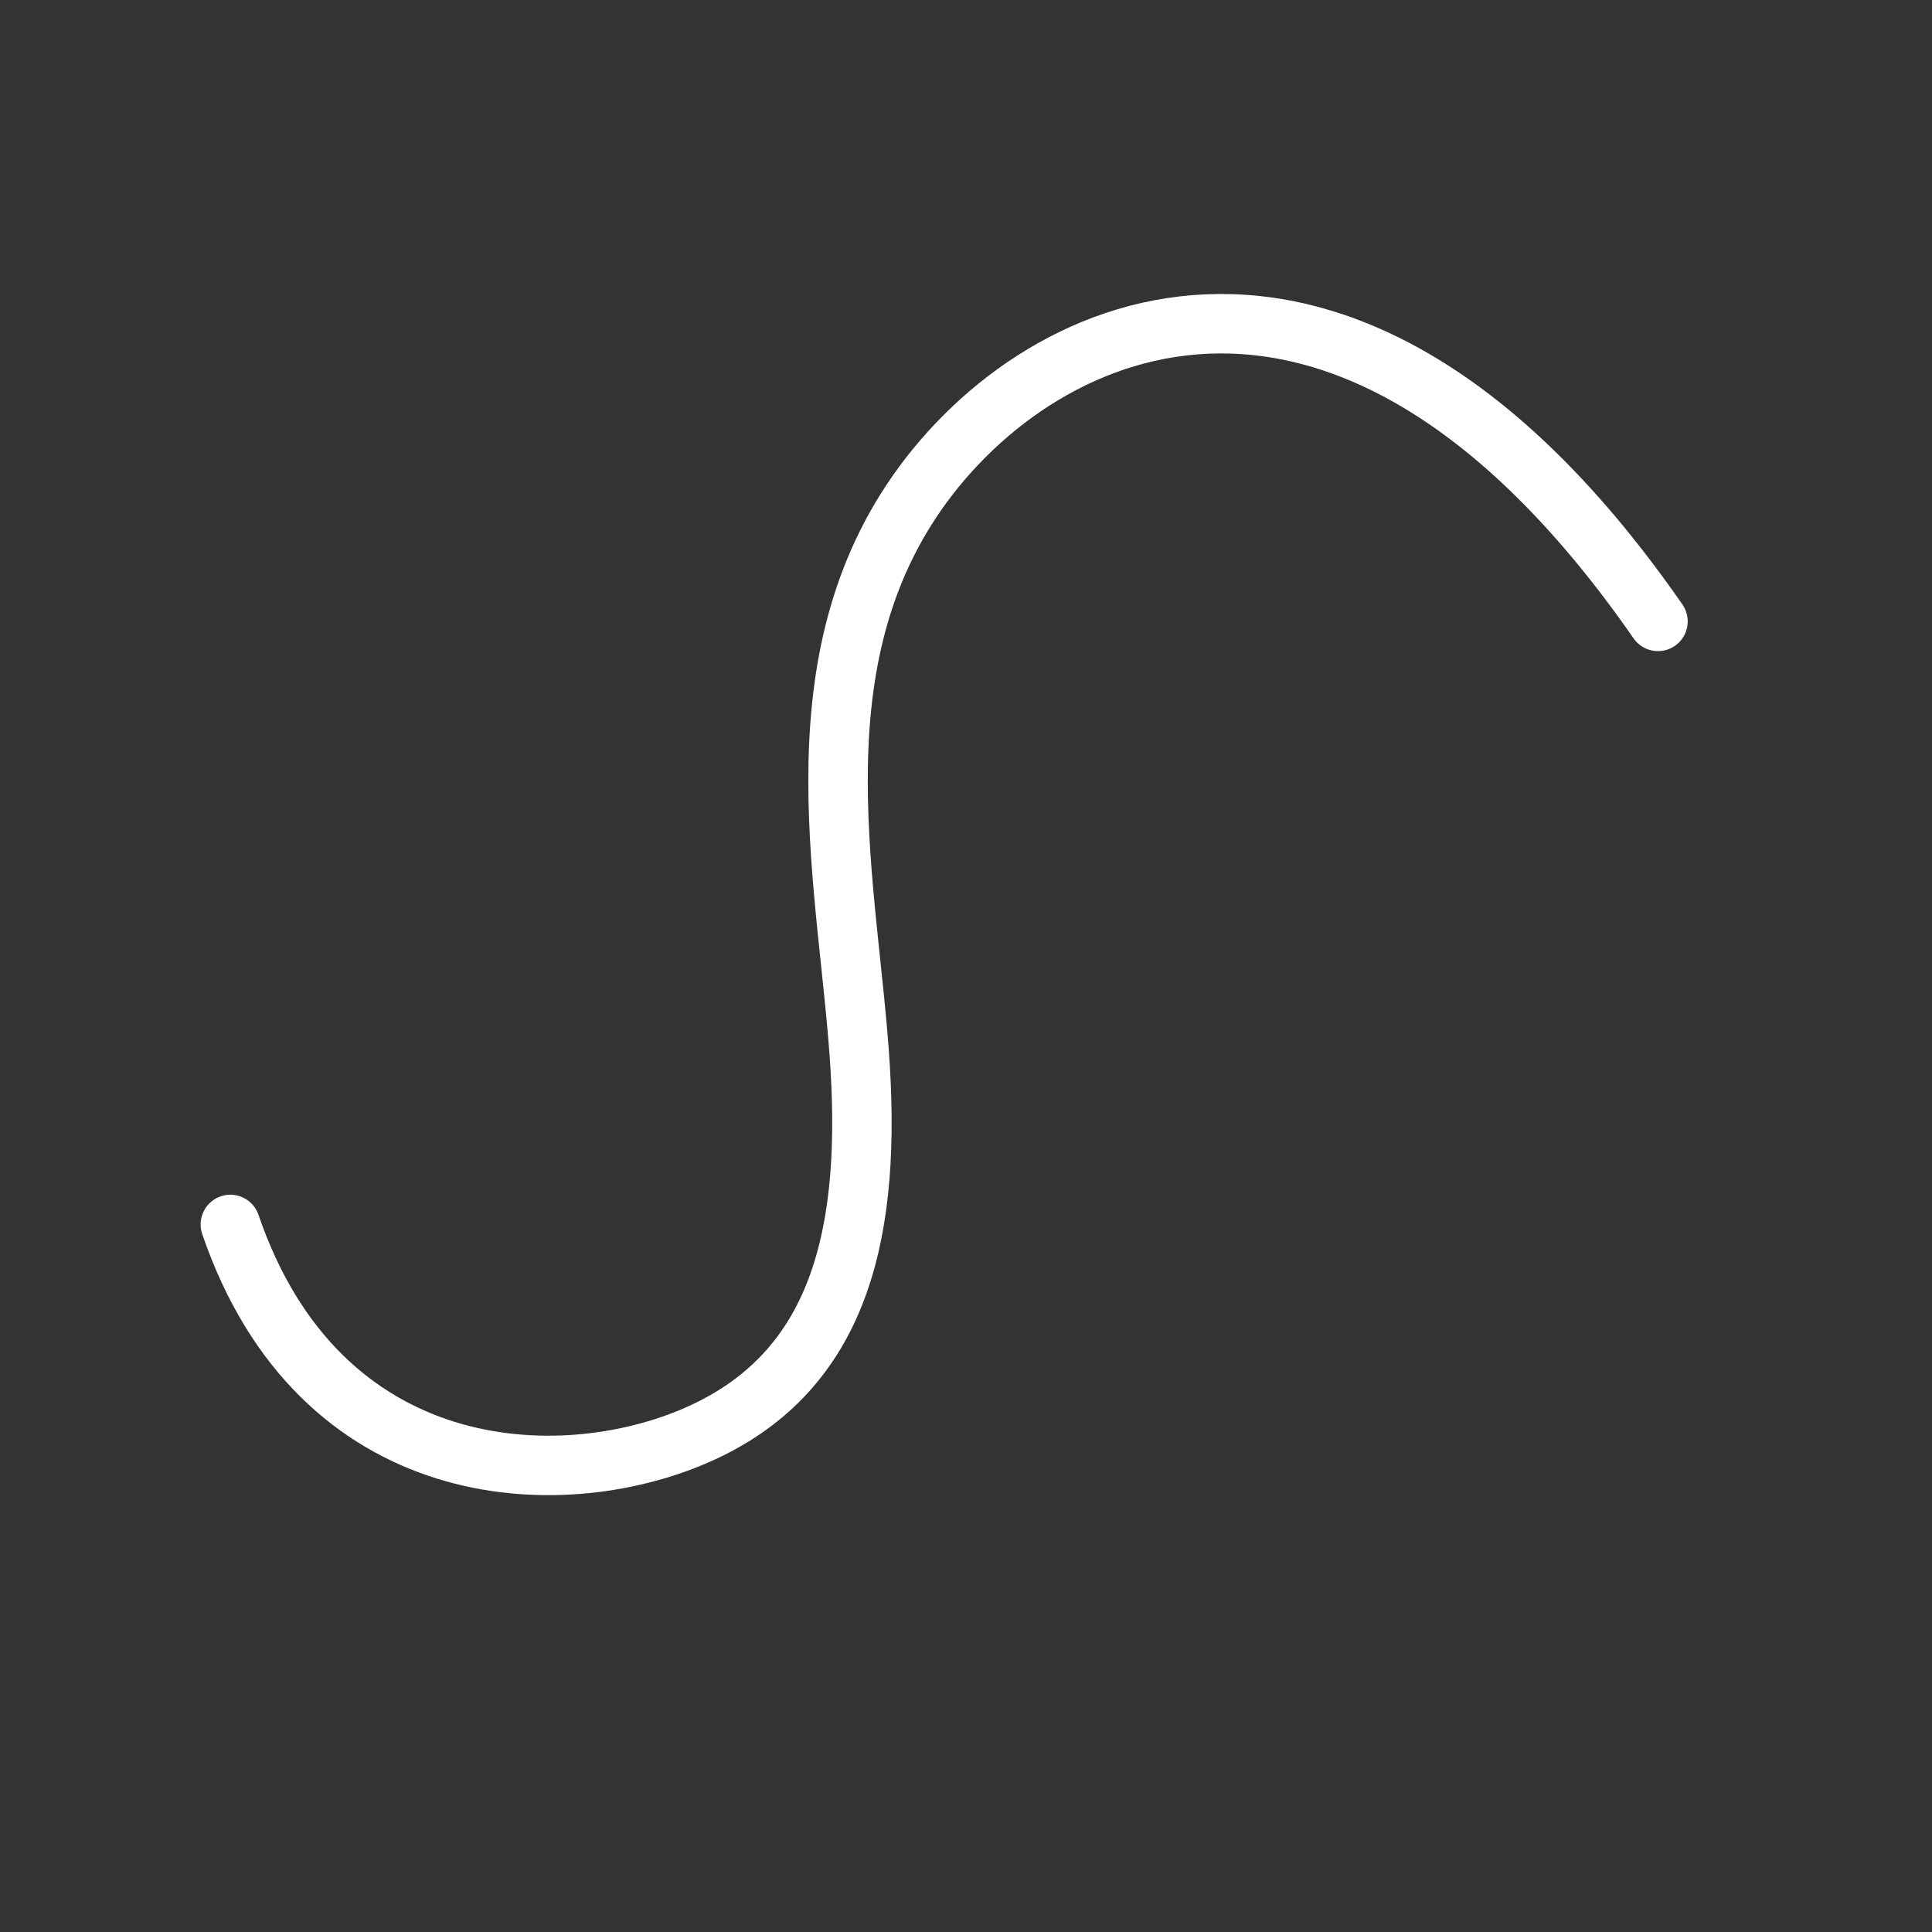 <?xml version="1.0" encoding="UTF-8"?>
<svg xmlns="http://www.w3.org/2000/svg" xmlns:xlink="http://www.w3.org/1999/xlink" width="65pt" height="65pt" viewBox="0 0 65 65" version="1.1">
<rect x="0" y="0" width="65" height="65" fill="#333333" stroke="none"/>
<g id="surface820">
<path style="fill:none;stroke-width:2;stroke-linecap:round;stroke-linejoin:round;stroke:rgb(100%,100%,100%);stroke-opacity:1;stroke-miterlimit:10;" d="M 151.75 726.805 C 154.746 718.043 162.797 717.691 167.434 719.715 C 172.07 721.738 173.297 726.133 172.941 732.059 C 172.59 737.984 170.66 745.438 174.867 751.441 C 179.078 757.445 189.43 762 199.781 747.094 " transform="matrix(1,0,0,-1,-144,768)"/>
</g>
</svg>
